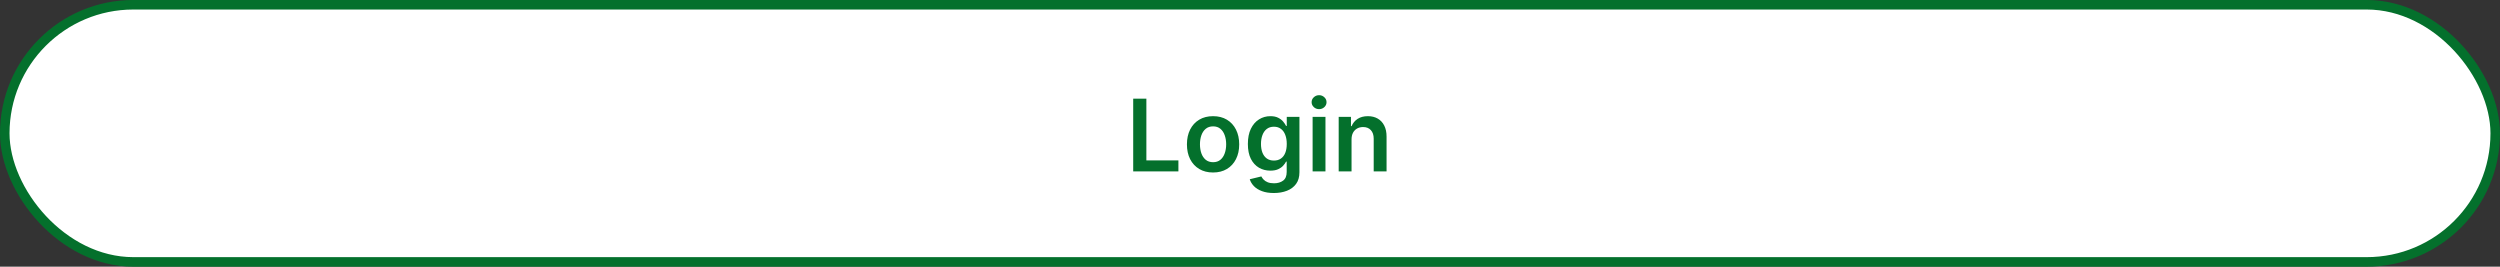 <svg width="525" height="56" viewBox="0 0 525 56" fill="none" xmlns="http://www.w3.org/2000/svg">
<rect x="0" y="0" width="525" height="56" fill="#333333" stroke="none"/>
<rect x="1" y="1" width="523" height="54" rx="27" fill="white"/>
<rect x="1" y="1" width="523" height="54" rx="27" stroke="#04702C" stroke-width="2"/>
<path d="M237.972 36V20.727H240.739V33.681H247.465V36H237.972ZM254.744 36.224C253.625 36.224 252.656 35.978 251.835 35.485C251.015 34.993 250.379 34.305 249.926 33.42C249.479 32.535 249.255 31.501 249.255 30.317C249.255 29.134 249.479 28.098 249.926 27.208C250.379 26.318 251.015 25.627 251.835 25.135C252.656 24.642 253.625 24.396 254.744 24.396C255.862 24.396 256.832 24.642 257.652 25.135C258.473 25.627 259.106 26.318 259.554 27.208C260.006 28.098 260.233 29.134 260.233 30.317C260.233 31.501 260.006 32.535 259.554 33.42C259.106 34.305 258.473 34.993 257.652 35.485C256.832 35.978 255.862 36.224 254.744 36.224ZM254.759 34.061C255.365 34.061 255.872 33.895 256.28 33.561C256.688 33.223 256.991 32.771 257.19 32.204C257.394 31.637 257.496 31.006 257.496 30.31C257.496 29.609 257.394 28.975 257.19 28.408C256.991 27.837 256.688 27.382 256.28 27.044C255.872 26.706 255.365 26.537 254.759 26.537C254.137 26.537 253.62 26.706 253.208 27.044C252.8 27.382 252.494 27.837 252.29 28.408C252.092 28.975 251.992 29.609 251.992 30.31C251.992 31.006 252.092 31.637 252.29 32.204C252.494 32.771 252.8 33.223 253.208 33.561C253.62 33.895 254.137 34.061 254.759 34.061ZM267.505 40.534C266.536 40.534 265.703 40.402 265.007 40.139C264.311 39.88 263.752 39.532 263.329 39.095C262.907 38.657 262.613 38.173 262.449 37.641L264.88 37.051C264.99 37.275 265.149 37.496 265.358 37.715C265.566 37.939 265.847 38.123 266.2 38.267C266.558 38.416 267.008 38.491 267.55 38.491C268.316 38.491 268.95 38.304 269.452 37.931C269.954 37.564 270.205 36.957 270.205 36.112V33.942H270.071C269.931 34.22 269.728 34.506 269.459 34.799C269.196 35.093 268.845 35.339 268.408 35.538C267.975 35.736 267.431 35.836 266.775 35.836C265.895 35.836 265.097 35.63 264.381 35.217C263.67 34.799 263.103 34.178 262.68 33.353C262.263 32.522 262.054 31.483 262.054 30.235C262.054 28.978 262.263 27.916 262.68 27.051C263.103 26.181 263.672 25.522 264.388 25.075C265.104 24.622 265.902 24.396 266.782 24.396C267.453 24.396 268.005 24.511 268.438 24.739C268.875 24.963 269.223 25.234 269.482 25.552C269.74 25.865 269.936 26.161 270.071 26.44H270.22V24.546H272.882V36.186C272.882 37.166 272.648 37.976 272.181 38.617C271.714 39.259 271.075 39.739 270.265 40.057C269.454 40.375 268.534 40.534 267.505 40.534ZM267.528 33.718C268.099 33.718 268.587 33.579 268.989 33.3C269.392 33.022 269.698 32.622 269.907 32.1C270.115 31.578 270.22 30.951 270.22 30.221C270.22 29.5 270.115 28.868 269.907 28.326C269.703 27.784 269.4 27.364 268.997 27.066C268.599 26.763 268.109 26.611 267.528 26.611C266.926 26.611 266.424 26.768 266.021 27.081C265.619 27.394 265.315 27.824 265.112 28.371C264.908 28.913 264.806 29.529 264.806 30.221C264.806 30.922 264.908 31.535 265.112 32.062C265.32 32.584 265.626 32.992 266.029 33.285C266.436 33.574 266.936 33.718 267.528 33.718ZM275.649 36V24.546H278.348V36H275.649ZM277.006 22.92C276.578 22.92 276.211 22.778 275.902 22.495C275.594 22.206 275.44 21.861 275.44 21.458C275.44 21.05 275.594 20.705 275.902 20.422C276.211 20.133 276.578 19.989 277.006 19.989C277.439 19.989 277.806 20.133 278.11 20.422C278.418 20.705 278.572 21.05 278.572 21.458C278.572 21.861 278.418 22.206 278.11 22.495C277.806 22.778 277.439 22.92 277.006 22.92ZM283.824 29.288V36H281.124V24.546H283.705V26.492H283.839C284.102 25.851 284.522 25.341 285.099 24.963C285.681 24.585 286.399 24.396 287.254 24.396C288.045 24.396 288.733 24.565 289.32 24.903C289.912 25.241 290.369 25.731 290.692 26.372C291.02 27.014 291.182 27.792 291.177 28.707V36H288.477V29.124C288.477 28.359 288.278 27.76 287.881 27.327C287.488 26.895 286.944 26.678 286.248 26.678C285.775 26.678 285.355 26.783 284.987 26.991C284.624 27.195 284.339 27.491 284.13 27.879C283.926 28.267 283.824 28.736 283.824 29.288Z" fill="#04702C"/>
</svg>
